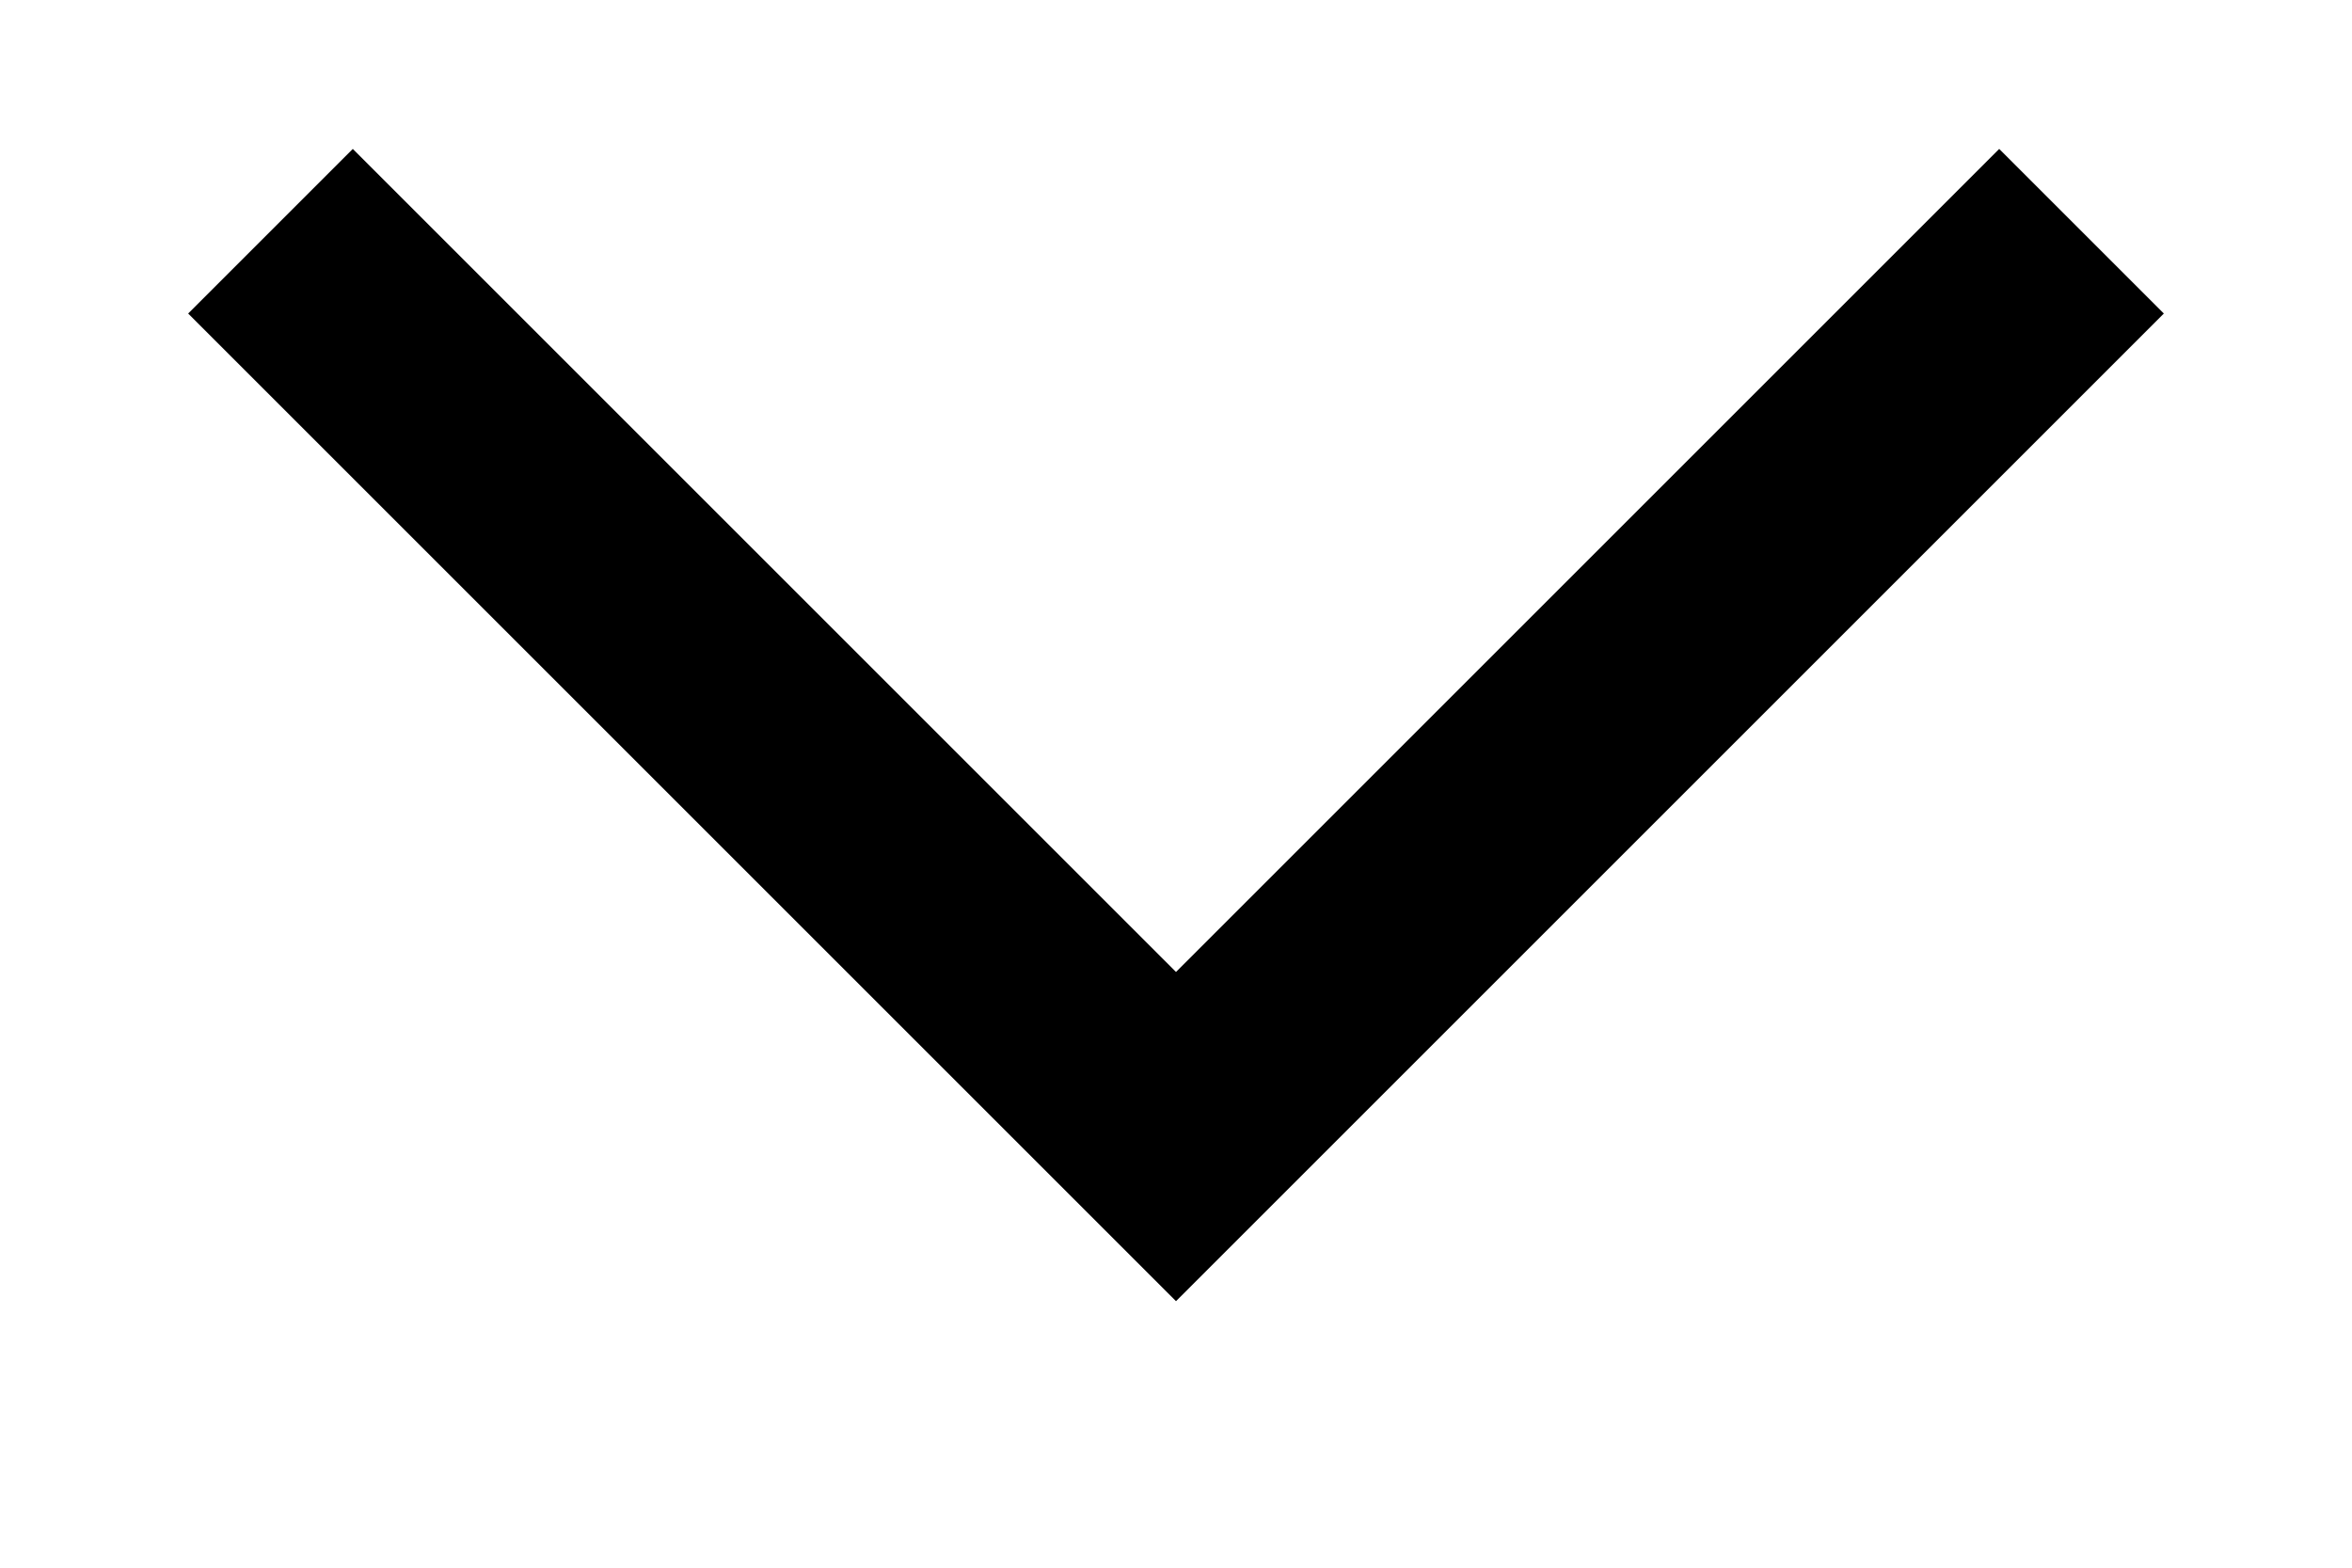 <svg xmlns:xlink="http://www.w3.org/1999/xlink" xmlns="http://www.w3.org/2000/svg" class="fill-current" width="15" height="10"><defs><symbol xmlns="http://www.w3.org/2000/svg" xmlns:xlink="http://www.w3.org/1999/xlink" viewBox="0 0 10 6" id="arrow-down_50623a5b39745a08cf194a9281f8bc55">
<path id="arrow-down_50623a5b39745a08cf194a9281f8bc55_Down-arrow" d="M4.3,4.5L0.8,1l0.7-0.7L5,3.8l3.5-3.5L9.2,1L5,5.2L4.3,4.5z"></path>
</symbol></defs><use xlink:href="#arrow-down_50623a5b39745a08cf194a9281f8bc55"></use></svg>
